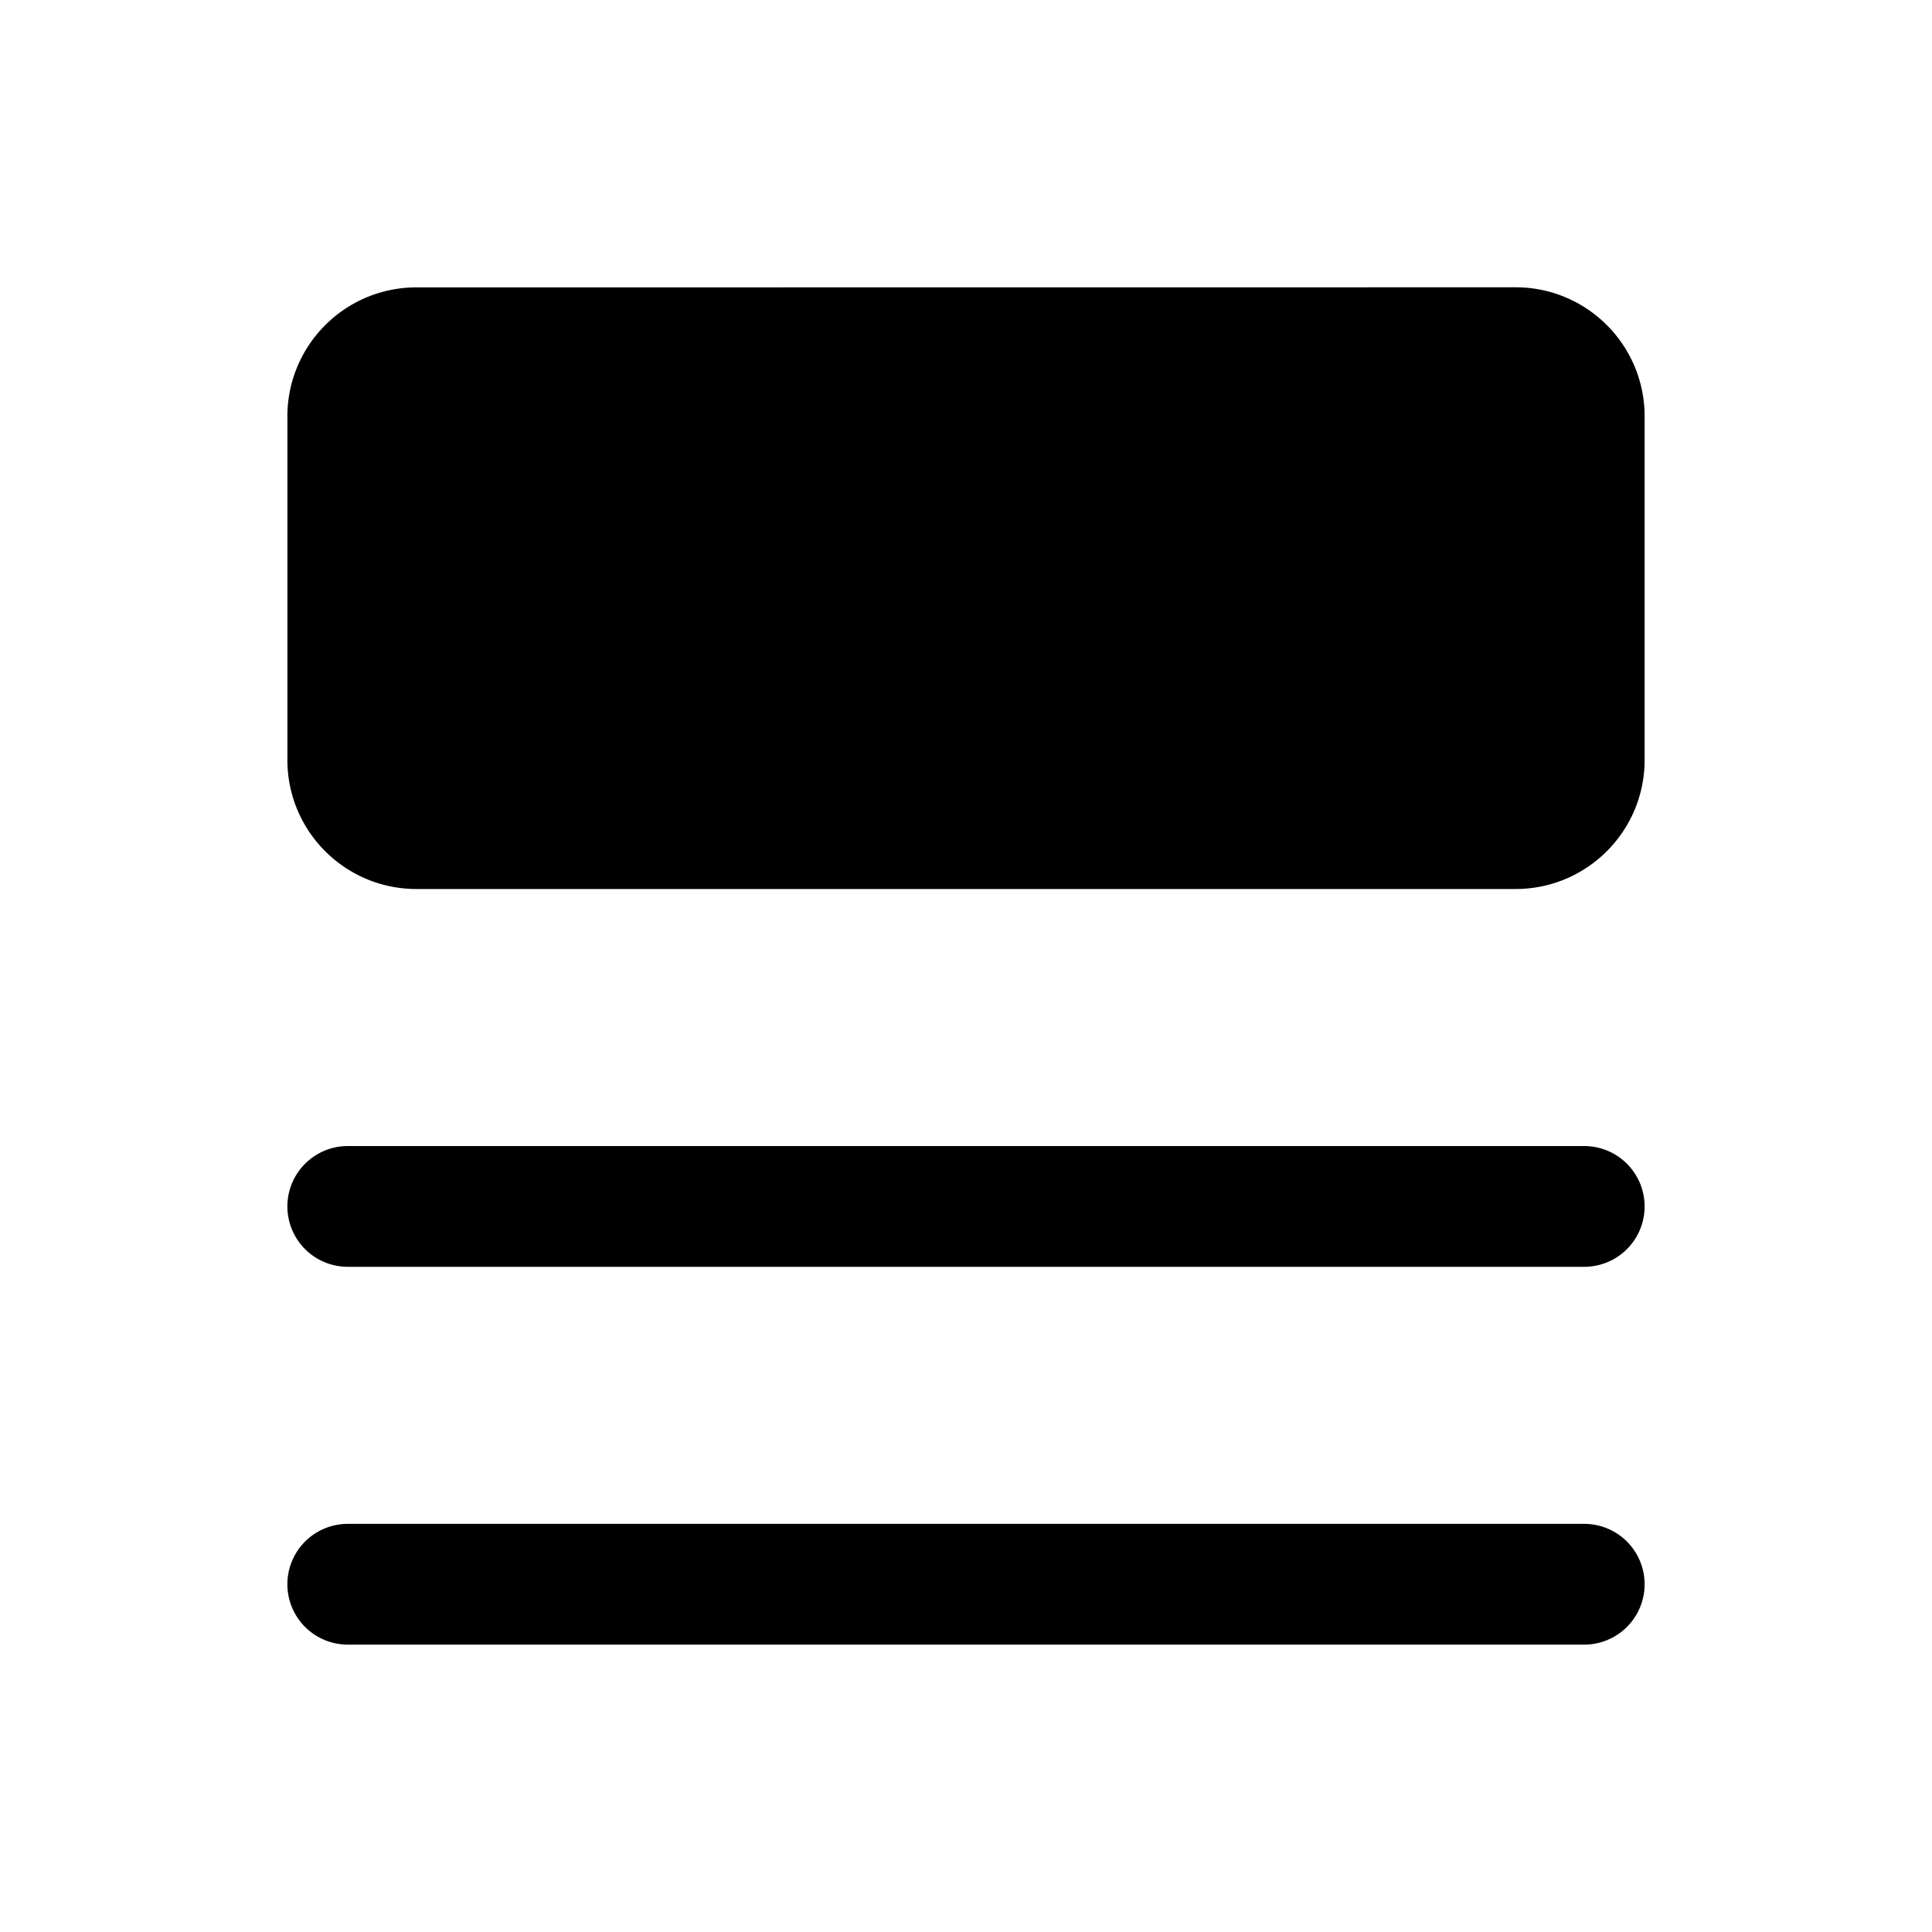 <svg xmlns="http://www.w3.org/2000/svg" width="20" height="20" fill="none" class="persona-icon" viewBox="0 0 20 20"><path fill="currentColor" d="M4.311 2.975c-.738 0-1.336.598-1.336 1.336v3.556c0 .738.598 1.336 1.336 1.336h11.378c.738 0 1.336-.598 1.336-1.336V4.31c0-.738-.598-1.336-1.336-1.336zM2.975 12.489c0-.345.28-.625.625-.625h12.8a.625.625 0 0 1 0 1.25H3.6a.625.625 0 0 1-.625-.625M3.6 15.775a.625.625 0 1 0 0 1.25h12.8a.625.625 0 0 0 0-1.25z"/></svg>